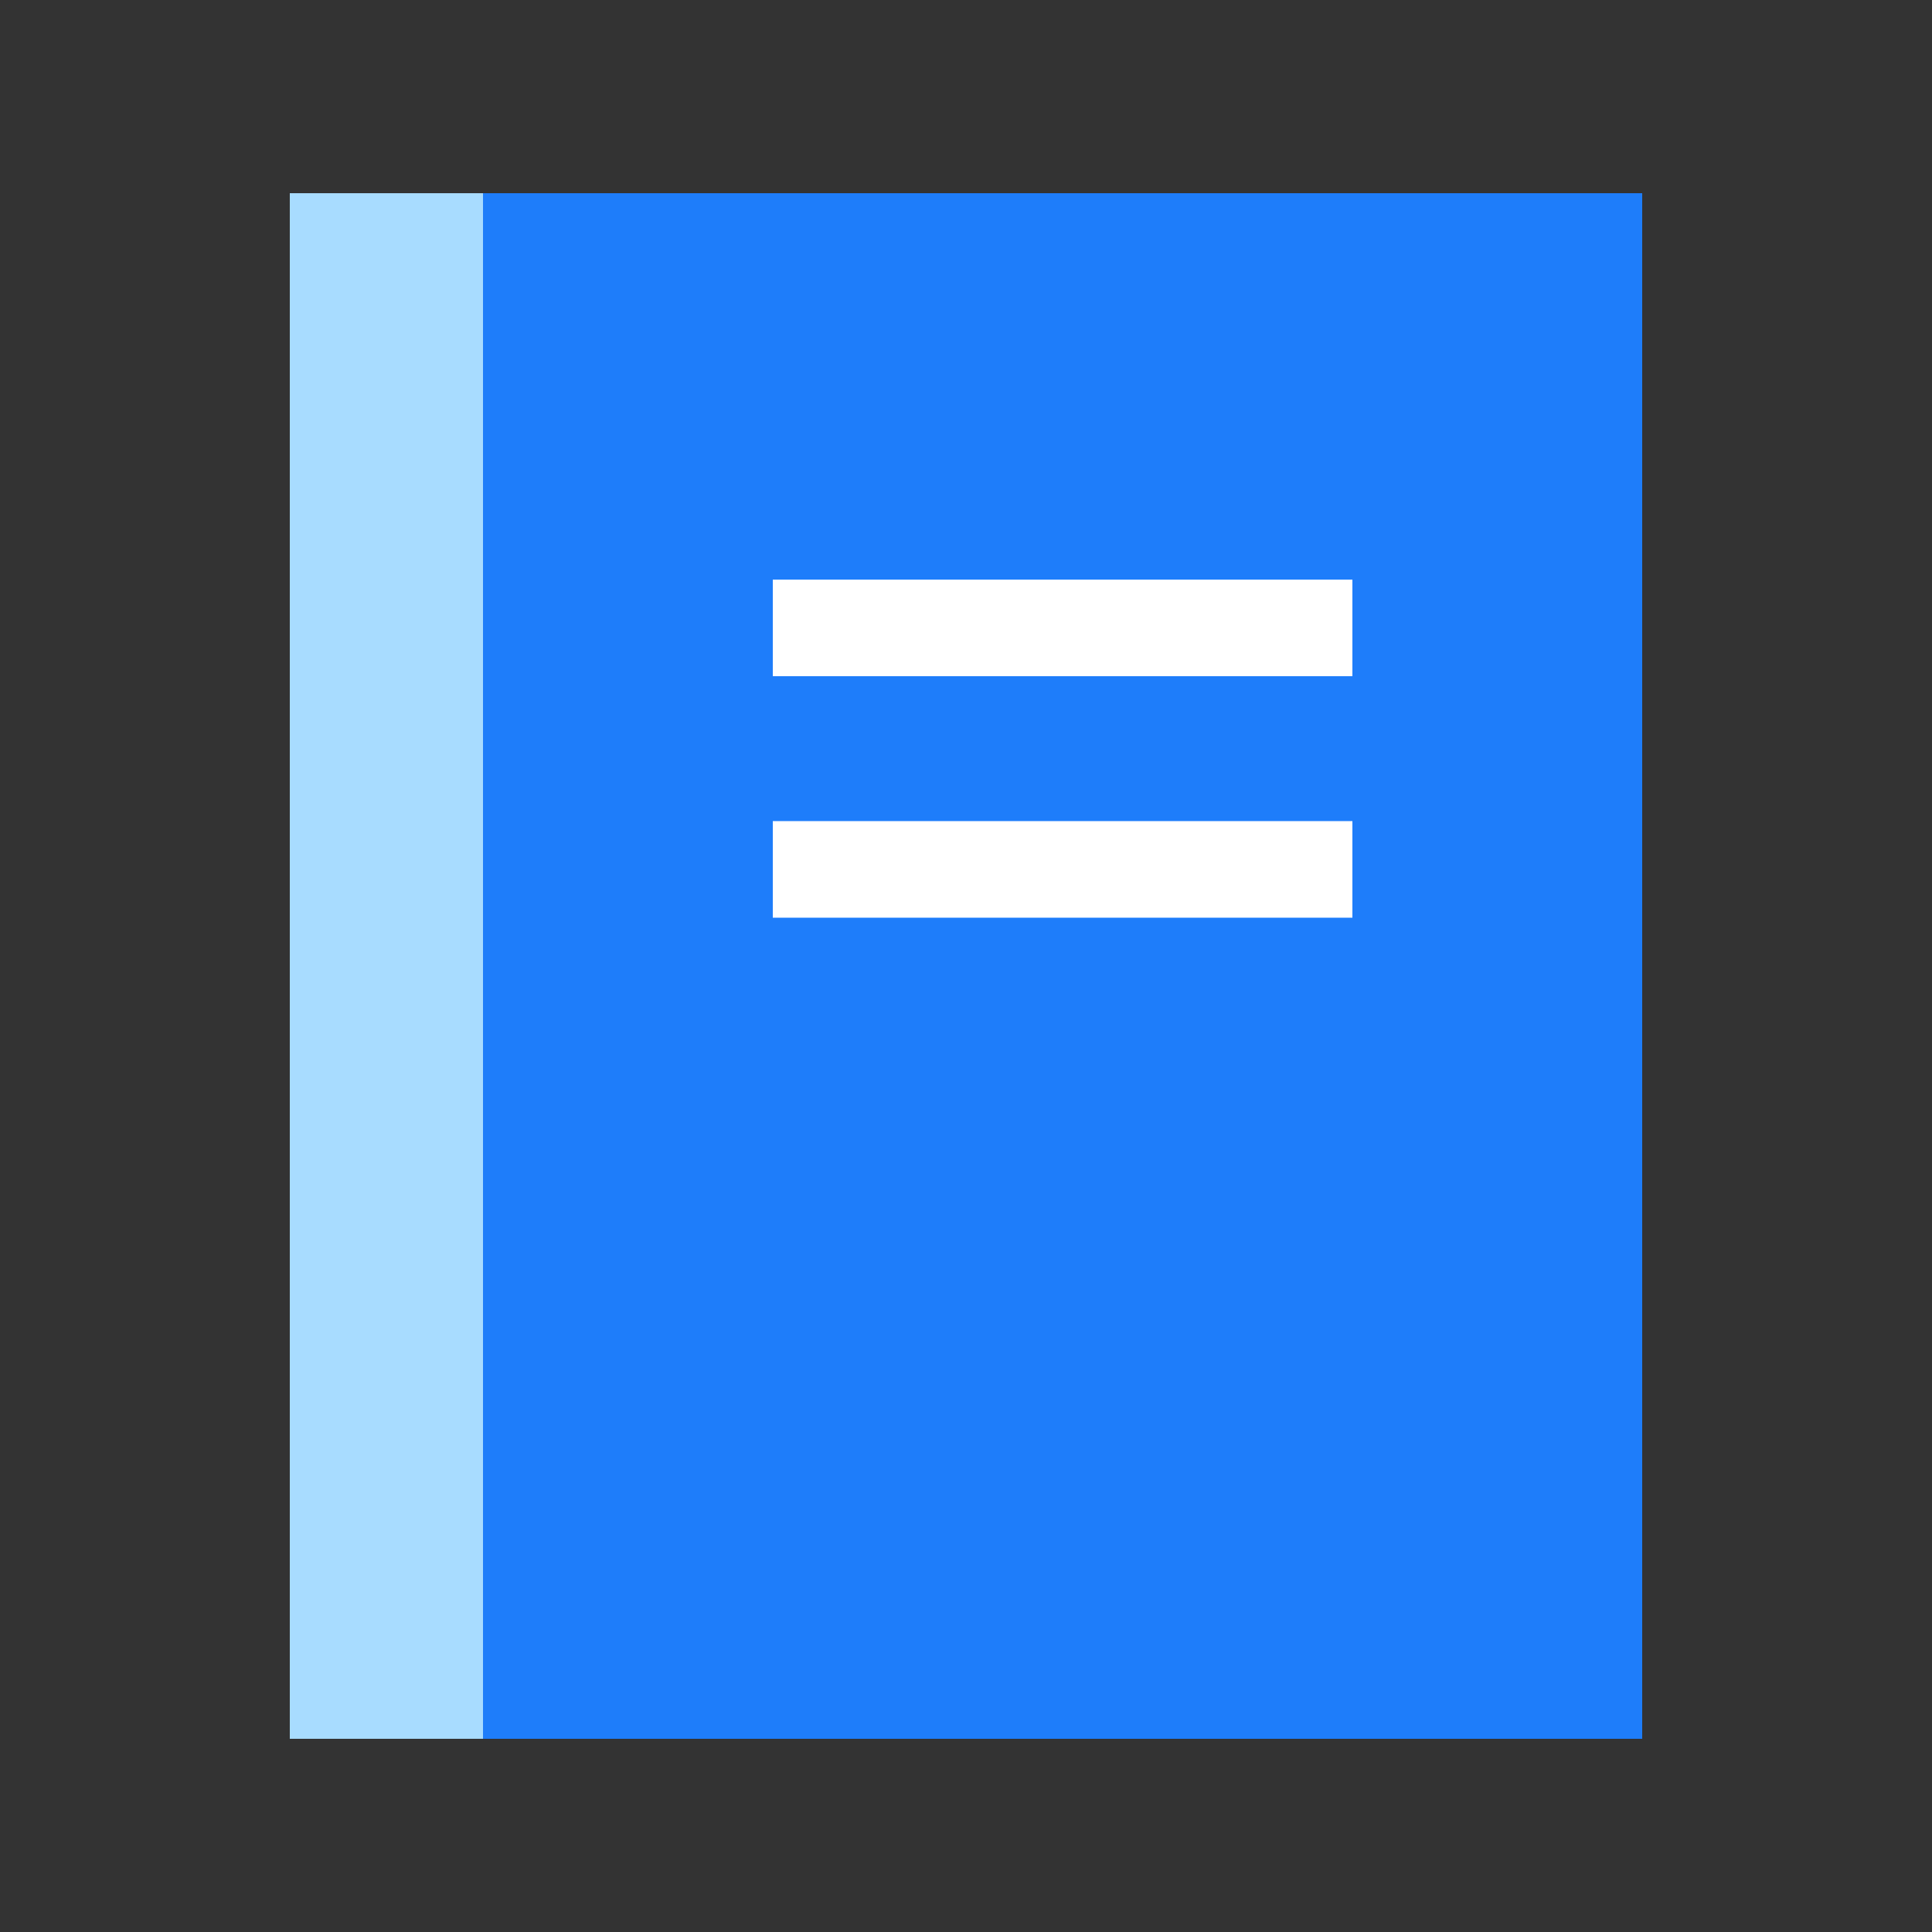 <?xml version="1.0" encoding="UTF-8"?>
<svg width="40px" height="40px" viewBox="0 0 40 40" version="1.1" xmlns="http://www.w3.org/2000/svg" xmlns:xlink="http://www.w3.org/1999/xlink">
    <rect x="0" y="0" width="40" height="40" fill="#333333" stroke="none"/>
    <title>Icon</title>
    <g id="Symbols" stroke="none" stroke-width="1" fill="none" fill-rule="evenodd">
        <g id="Layout-/-Desktop-/-04-Comparison-+-Support" transform="translate(-254, -1246)">
            <g id="Just-Getting-Started?" transform="translate(222, 1058)">
                <g id="Demex-101" transform="translate(0, 164)">
                    <g id="Group" transform="translate(32, 24)">
                        <rect id="Rectangle" fill="#1E7DFA" x="6" y="4" width="28" height="32"></rect>
                        <rect id="Rectangle-Copy-3" fill="#A8DCFF" x="6" y="4" width="4" height="32"></rect>
                        <rect id="Rectangle-Copy" fill="#FFFFFF" x="16" y="12" width="12" height="2"></rect>
                        <rect id="Rectangle-Copy-2" fill="#FFFFFF" x="16" y="17" width="12" height="2"></rect>
                    </g>
                </g>
            </g>
        </g>
    </g>
</svg>